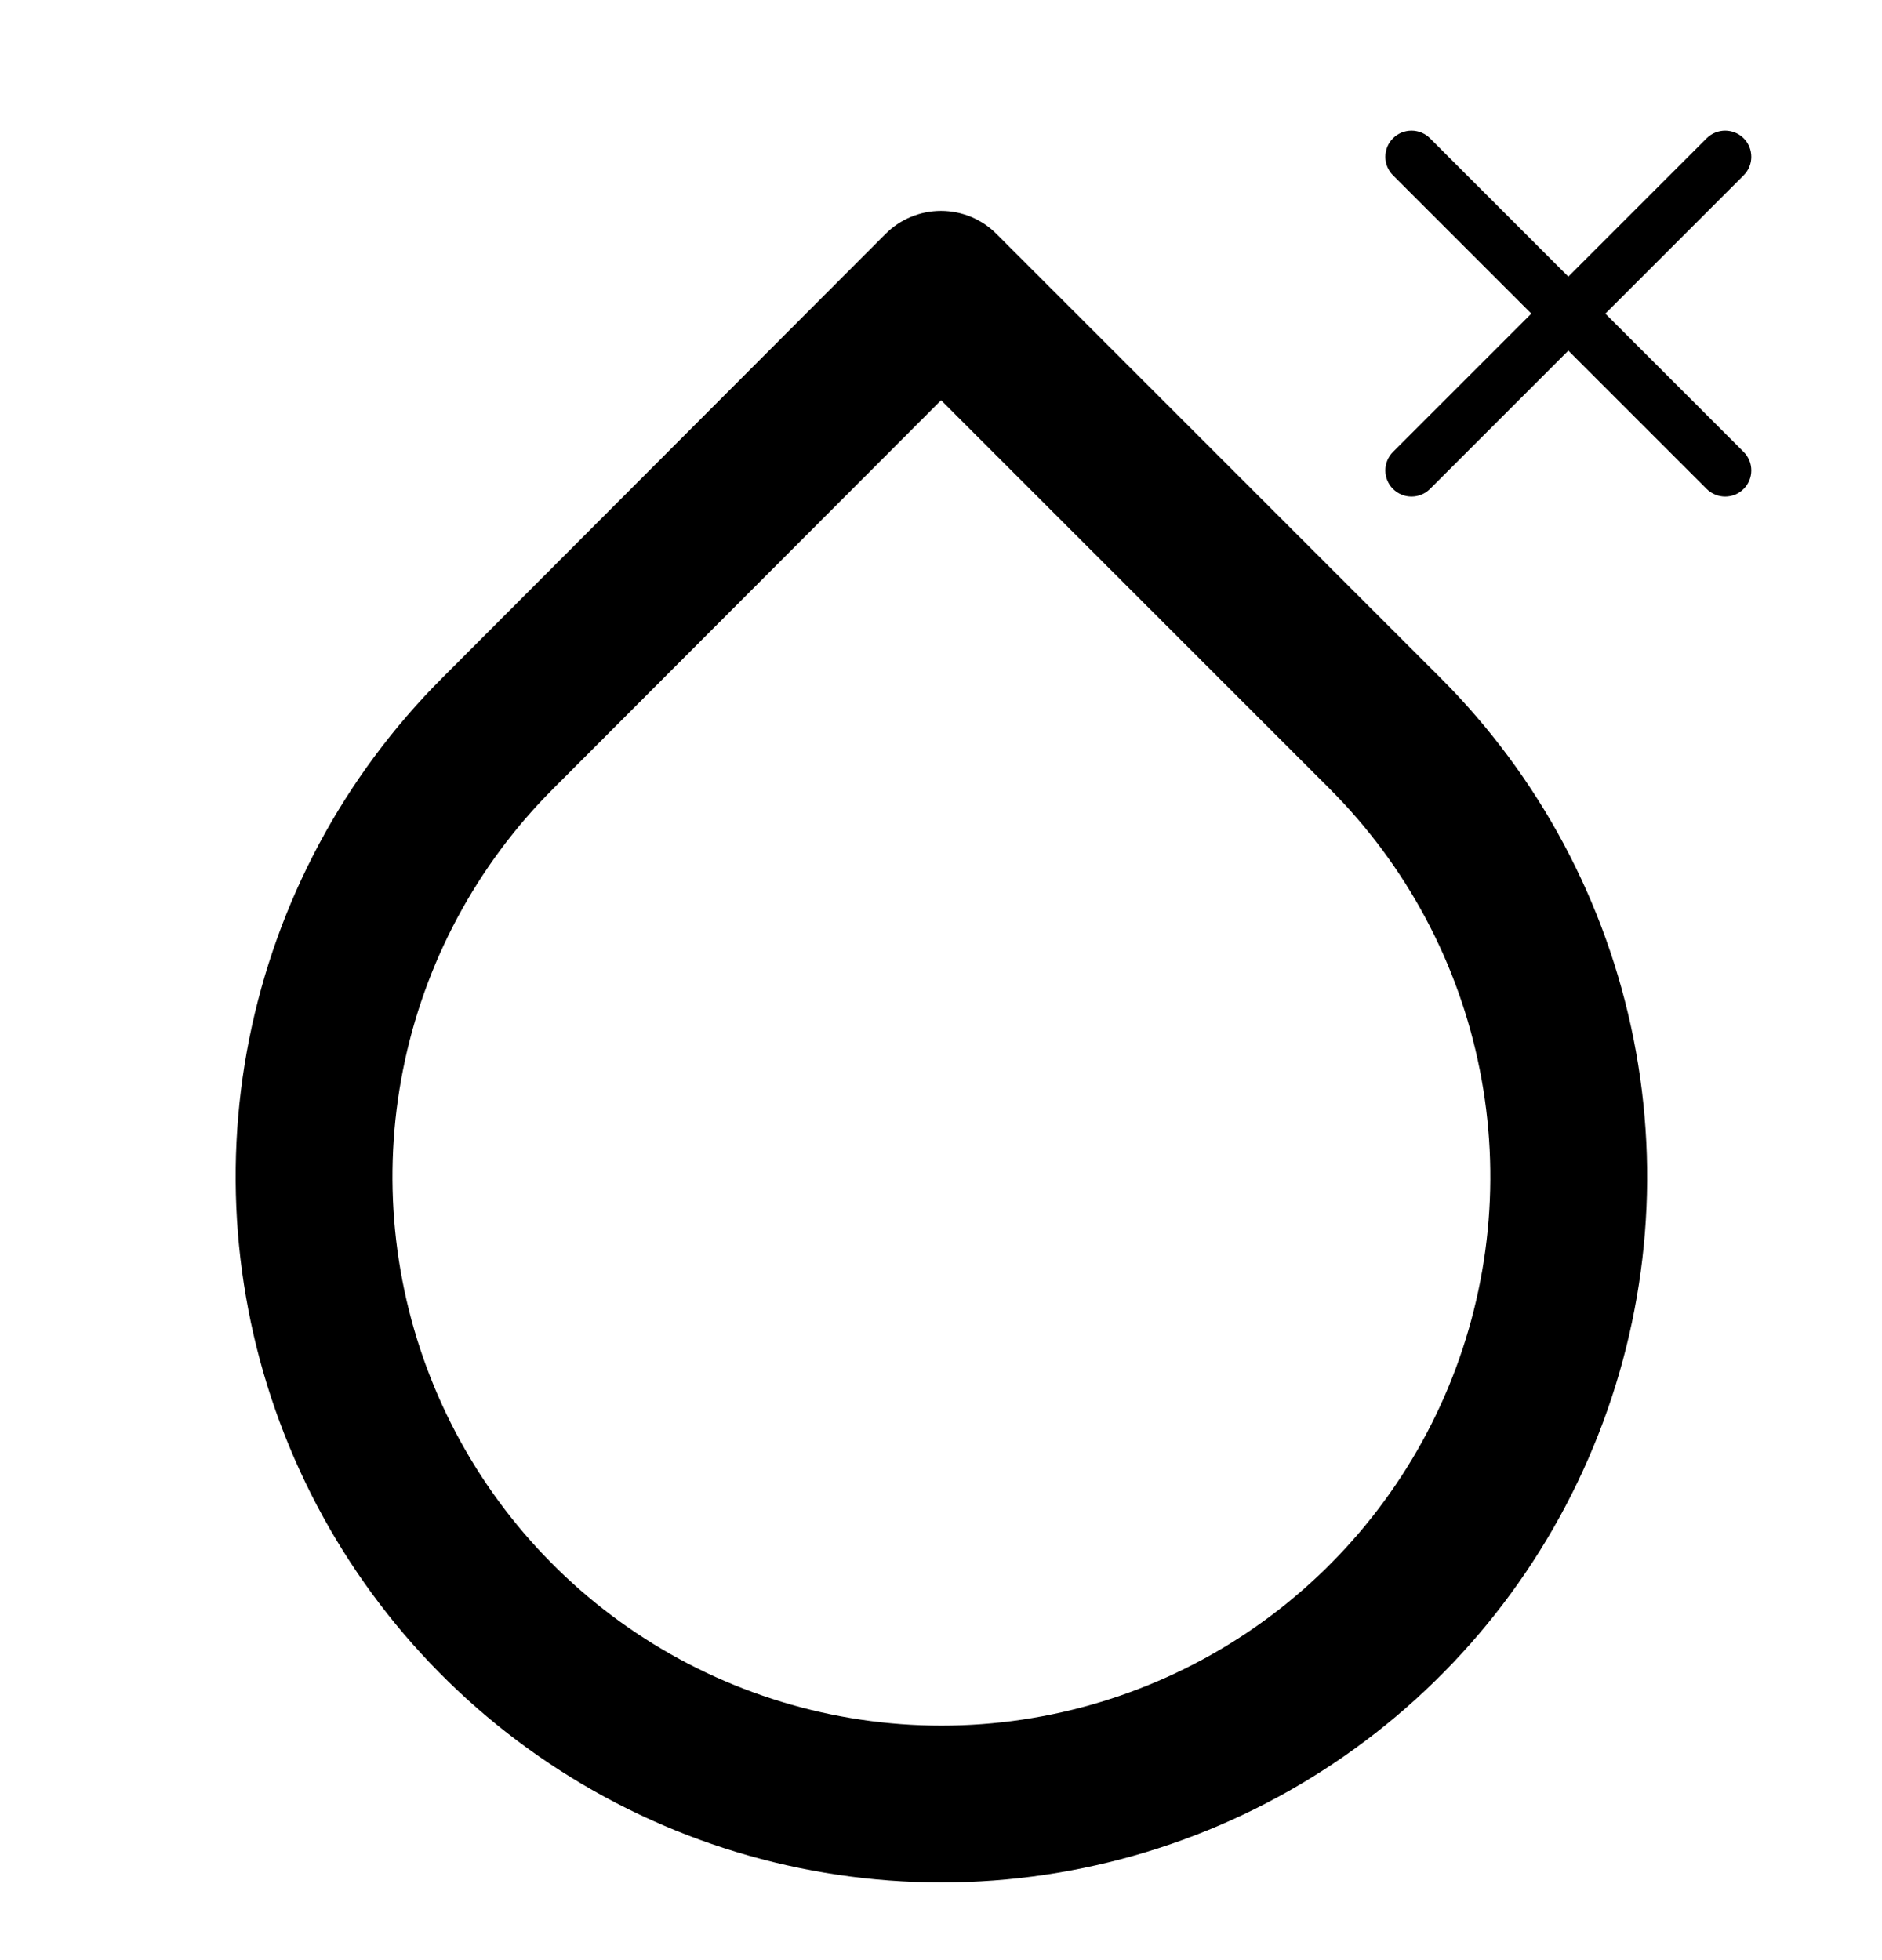 <svg width="24" height="25" viewBox="0 0 24 25" fill="none" xmlns="http://www.w3.org/2000/svg">
<path fill-rule="evenodd" clip-rule="evenodd" d="M12 2.69C12.265 2.69 12.52 2.795 12.707 2.983L18.367 8.643C18.367 8.643 18.367 8.643 18.367 8.643C19.626 9.901 20.484 11.505 20.832 13.251C21.179 14.997 21.002 16.807 20.32 18.451C19.64 20.096 18.486 21.502 17.006 22.491C15.526 23.481 13.785 24.009 12.005 24.009C10.225 24.009 8.484 23.481 7.004 22.491C5.524 21.502 4.371 20.096 3.69 18.451C3.009 16.807 2.831 14.997 3.178 13.251C3.526 11.505 4.384 9.902 5.643 8.643C5.643 8.643 5.642 8.643 5.643 8.643L11.292 2.984C11.48 2.796 11.734 2.69 12 2.69ZM12.001 5.105L7.057 10.057C6.077 11.036 5.41 12.283 5.14 13.641C4.869 14.999 5.008 16.407 5.537 17.686C6.067 18.966 6.964 20.059 8.116 20.829C9.267 21.598 10.62 22.009 12.005 22.009C13.39 22.009 14.743 21.598 15.895 20.829C17.046 20.059 17.943 18.966 18.473 17.686C19.002 16.407 19.141 14.999 18.87 13.641C18.6 12.283 17.933 11.036 16.953 10.057L12.001 5.105Z" fill="currentColor"
                            className="fa-secondary"/>
<path fill-rule="evenodd" clip-rule="evenodd" d="M22.236 1.764C22.366 1.894 22.366 2.106 22.236 2.236L18.236 6.236C18.105 6.366 17.895 6.366 17.764 6.236C17.634 6.106 17.634 5.894 17.764 5.764L21.764 1.764C21.895 1.634 22.105 1.634 22.236 1.764Z" fill="currentColor"
                            className="fa-secondary"/>
<path fill-rule="evenodd" clip-rule="evenodd" d="M17.764 1.764C17.895 1.634 18.105 1.634 18.236 1.764L22.236 5.764C22.366 5.894 22.366 6.106 22.236 6.236C22.105 6.366 21.895 6.366 21.764 6.236L17.764 2.236C17.634 2.106 17.634 1.894 17.764 1.764Z" fill="currentColor"
                            className="fa-secondary"/>
</svg>

